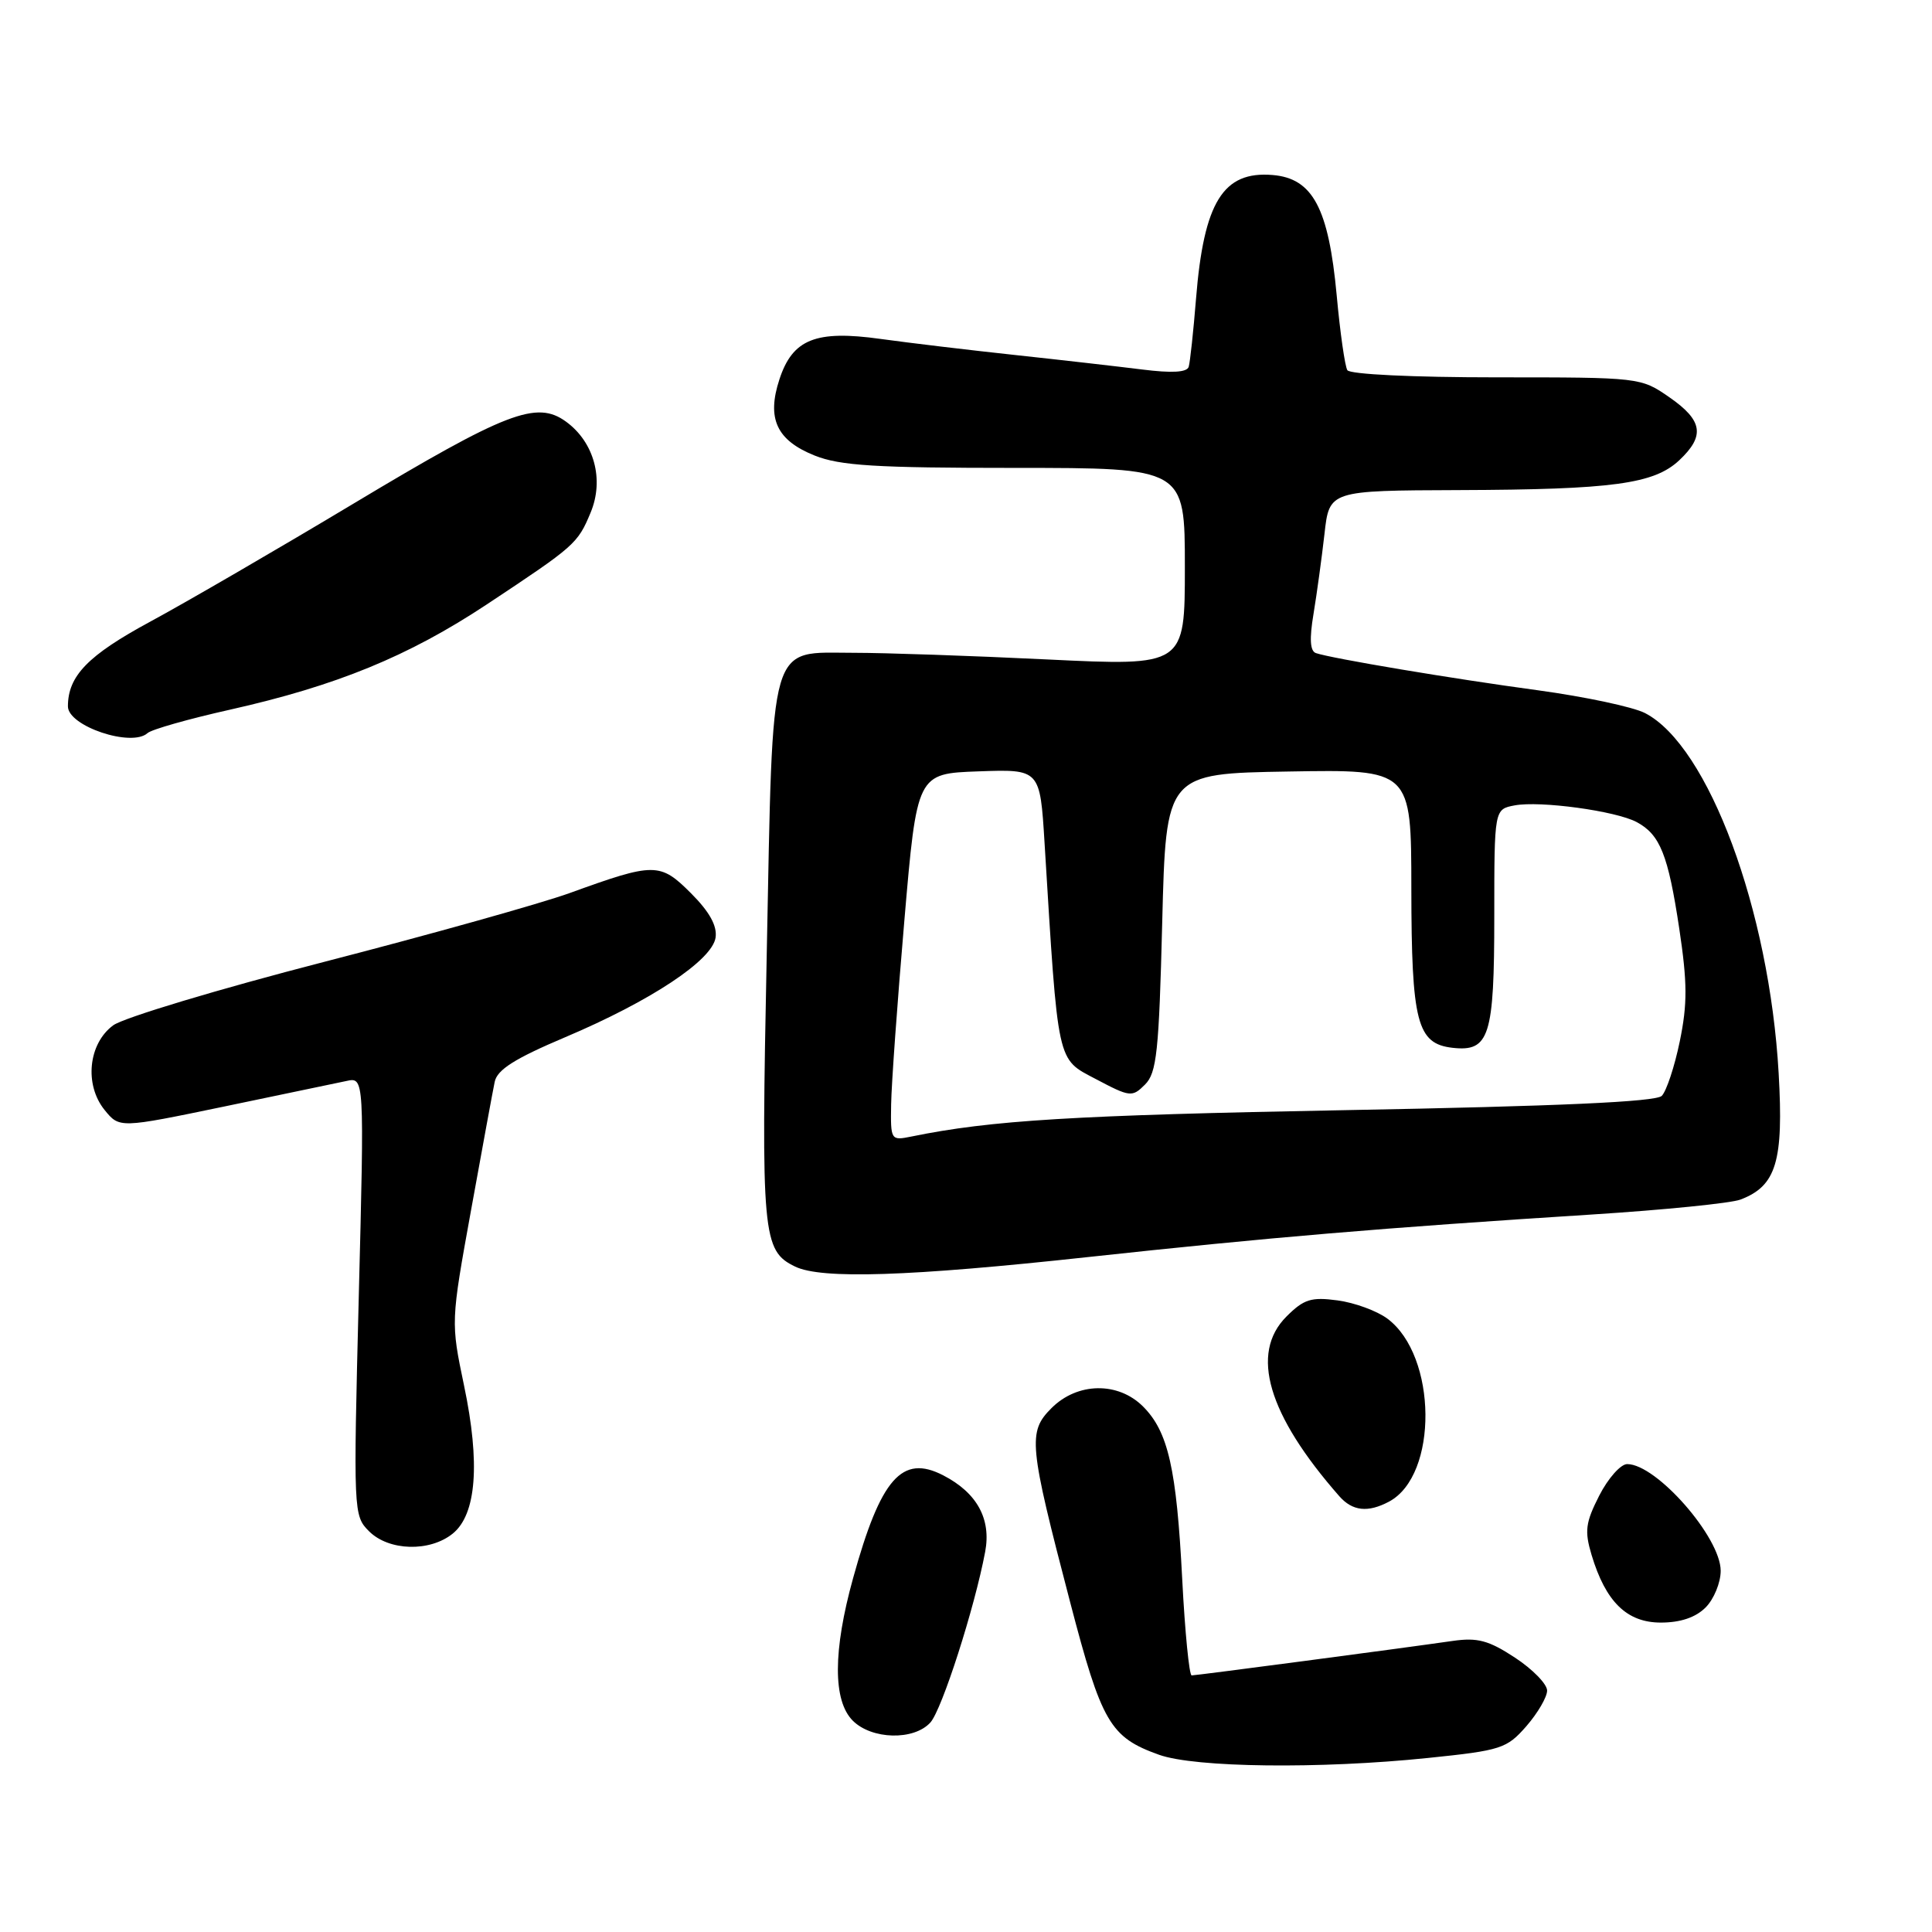 <?xml version="1.0" encoding="UTF-8" standalone="no"?>
<!DOCTYPE svg PUBLIC "-//W3C//DTD SVG 1.1//EN" "http://www.w3.org/Graphics/SVG/1.1/DTD/svg11.dtd" >
<svg xmlns="http://www.w3.org/2000/svg" xmlns:xlink="http://www.w3.org/1999/xlink" version="1.1" viewBox="0 0 256 256">
 <g >
 <path fill="currentColor"
d=" M 189.21 232.94 C 198.92 231.94 199.65 231.70 202.25 228.73 C 203.76 226.99 205.00 224.87 205.00 224.01 C 205.00 223.15 203.09 221.19 200.75 219.65 C 197.26 217.36 195.78 216.96 192.50 217.43 C 185.41 218.45 158.52 222.00 157.90 222.00 C 157.58 222.00 157.01 216.26 156.65 209.25 C 155.90 194.59 154.79 189.70 151.46 186.37 C 148.15 183.06 142.76 183.15 139.33 186.58 C 136.17 189.74 136.32 191.34 141.80 212.30 C 145.97 228.28 147.09 230.20 153.59 232.52 C 158.36 234.22 174.89 234.42 189.21 232.94 Z  M 123.28 228.24 C 124.81 226.55 129.15 213.04 130.54 205.62 C 131.36 201.27 129.46 197.80 124.98 195.49 C 119.52 192.67 116.70 195.88 113.04 209.11 C 110.37 218.74 110.35 225.35 113.00 228.00 C 115.51 230.51 121.10 230.65 123.28 228.24 Z  M 226.00 213.00 C 227.10 211.90 228.00 209.71 228.00 208.14 C 228.00 203.71 219.49 194.00 215.61 194.00 C 214.75 194.00 213.08 195.88 211.91 198.17 C 210.09 201.75 209.94 202.86 210.89 206.03 C 212.76 212.26 215.57 215.00 220.07 215.00 C 222.67 215.00 224.68 214.32 226.00 213.00 Z  M 59.99 203.21 C 63.13 200.67 63.65 193.89 61.49 183.60 C 59.73 175.18 59.73 175.18 62.42 160.34 C 63.90 152.18 65.30 144.53 65.55 143.35 C 65.88 141.74 68.20 140.27 74.86 137.45 C 86.25 132.63 94.40 127.23 94.82 124.22 C 95.04 122.67 94.00 120.80 91.56 118.36 C 87.46 114.26 86.73 114.26 75.50 118.33 C 71.65 119.72 57.02 123.82 43.00 127.44 C 28.98 131.06 16.38 134.85 15.00 135.86 C 11.70 138.29 11.15 143.73 13.86 147.08 C 15.83 149.50 15.83 149.50 29.66 146.63 C 37.27 145.05 44.57 143.52 45.89 143.24 C 48.28 142.71 48.28 142.71 47.54 171.76 C 46.82 200.41 46.83 200.83 48.90 202.90 C 51.52 205.52 56.95 205.67 59.99 203.21 Z  M 184.06 198.97 C 190.59 195.48 190.45 179.66 183.84 174.73 C 182.46 173.70 179.49 172.61 177.24 172.31 C 173.74 171.84 172.77 172.14 170.46 174.45 C 165.59 179.32 167.99 187.46 177.46 198.25 C 179.21 200.24 181.26 200.46 184.06 198.97 Z  M 144.14 166.57 C 168.02 163.98 183.11 162.70 210.93 160.93 C 220.51 160.32 229.37 159.43 230.62 158.95 C 235.37 157.15 236.35 153.89 235.68 142.20 C 234.45 120.58 226.38 98.83 217.98 94.49 C 216.40 93.67 210.02 92.32 203.81 91.47 C 192.41 89.93 176.46 87.25 174.37 86.54 C 173.59 86.28 173.49 84.67 174.05 81.33 C 174.49 78.67 175.14 73.91 175.50 70.75 C 176.14 65.00 176.14 65.00 193.32 64.94 C 213.71 64.87 219.17 64.13 222.52 60.98 C 225.95 57.75 225.63 55.71 221.20 52.64 C 217.41 50.01 217.30 50.00 198.26 50.00 C 187.25 50.00 178.87 49.60 178.53 49.05 C 178.21 48.53 177.57 44.07 177.12 39.14 C 176.05 27.58 173.95 23.63 168.63 23.19 C 162.07 22.64 159.51 26.77 158.48 39.58 C 158.13 43.94 157.69 47.99 157.51 48.60 C 157.29 49.34 155.30 49.46 151.34 48.96 C 148.13 48.56 140.55 47.69 134.50 47.04 C 128.45 46.39 120.43 45.43 116.68 44.91 C 108.09 43.71 105.02 44.94 103.28 50.26 C 101.57 55.46 102.90 58.34 107.94 60.36 C 111.32 61.71 116.02 62.00 134.52 62.00 C 157.00 62.00 157.00 62.00 157.00 75.13 C 157.00 88.26 157.00 88.26 138.75 87.38 C 128.71 86.89 117.20 86.50 113.16 86.50 C 101.76 86.50 102.44 84.15 101.60 126.24 C 100.84 163.73 101.02 165.73 105.36 167.83 C 108.86 169.52 120.43 169.15 144.14 166.57 Z  M 19.55 97.14 C 20.07 96.66 25.00 95.26 30.50 94.03 C 44.60 90.86 54.10 86.97 64.50 80.09 C 76.21 72.33 76.54 72.05 78.26 67.92 C 80.08 63.56 78.74 58.59 75.00 55.87 C 71.10 53.03 67.10 54.58 46.81 66.75 C 36.74 72.79 24.63 79.82 19.91 82.37 C 11.66 86.83 9.00 89.56 9.00 93.60 C 9.00 96.22 17.44 99.05 19.55 97.14 Z  M 118.08 146.33 C 118.12 143.67 118.91 132.72 119.83 122.00 C 121.50 102.50 121.50 102.50 129.65 102.21 C 137.81 101.92 137.81 101.92 138.41 111.71 C 140.23 141.33 139.99 140.23 145.22 142.99 C 149.74 145.38 150.02 145.41 151.72 143.71 C 153.27 142.17 153.57 139.37 154.00 122.22 C 154.50 102.50 154.50 102.50 170.75 102.23 C 187.00 101.95 187.00 101.95 187.01 117.73 C 187.03 135.48 187.76 138.30 192.47 138.84 C 197.35 139.39 198.00 137.34 198.00 121.43 C 198.00 107.23 198.00 107.23 200.69 106.72 C 204.06 106.08 214.10 107.45 216.87 108.93 C 219.97 110.59 221.04 113.27 222.51 123.04 C 223.59 130.23 223.60 133.03 222.58 137.98 C 221.89 141.33 220.81 144.59 220.19 145.21 C 219.40 146.00 206.48 146.58 178.27 147.10 C 142.29 147.77 131.35 148.43 120.75 150.60 C 118.04 151.15 118.00 151.08 118.08 146.33 Z "/>
</g>
</svg>